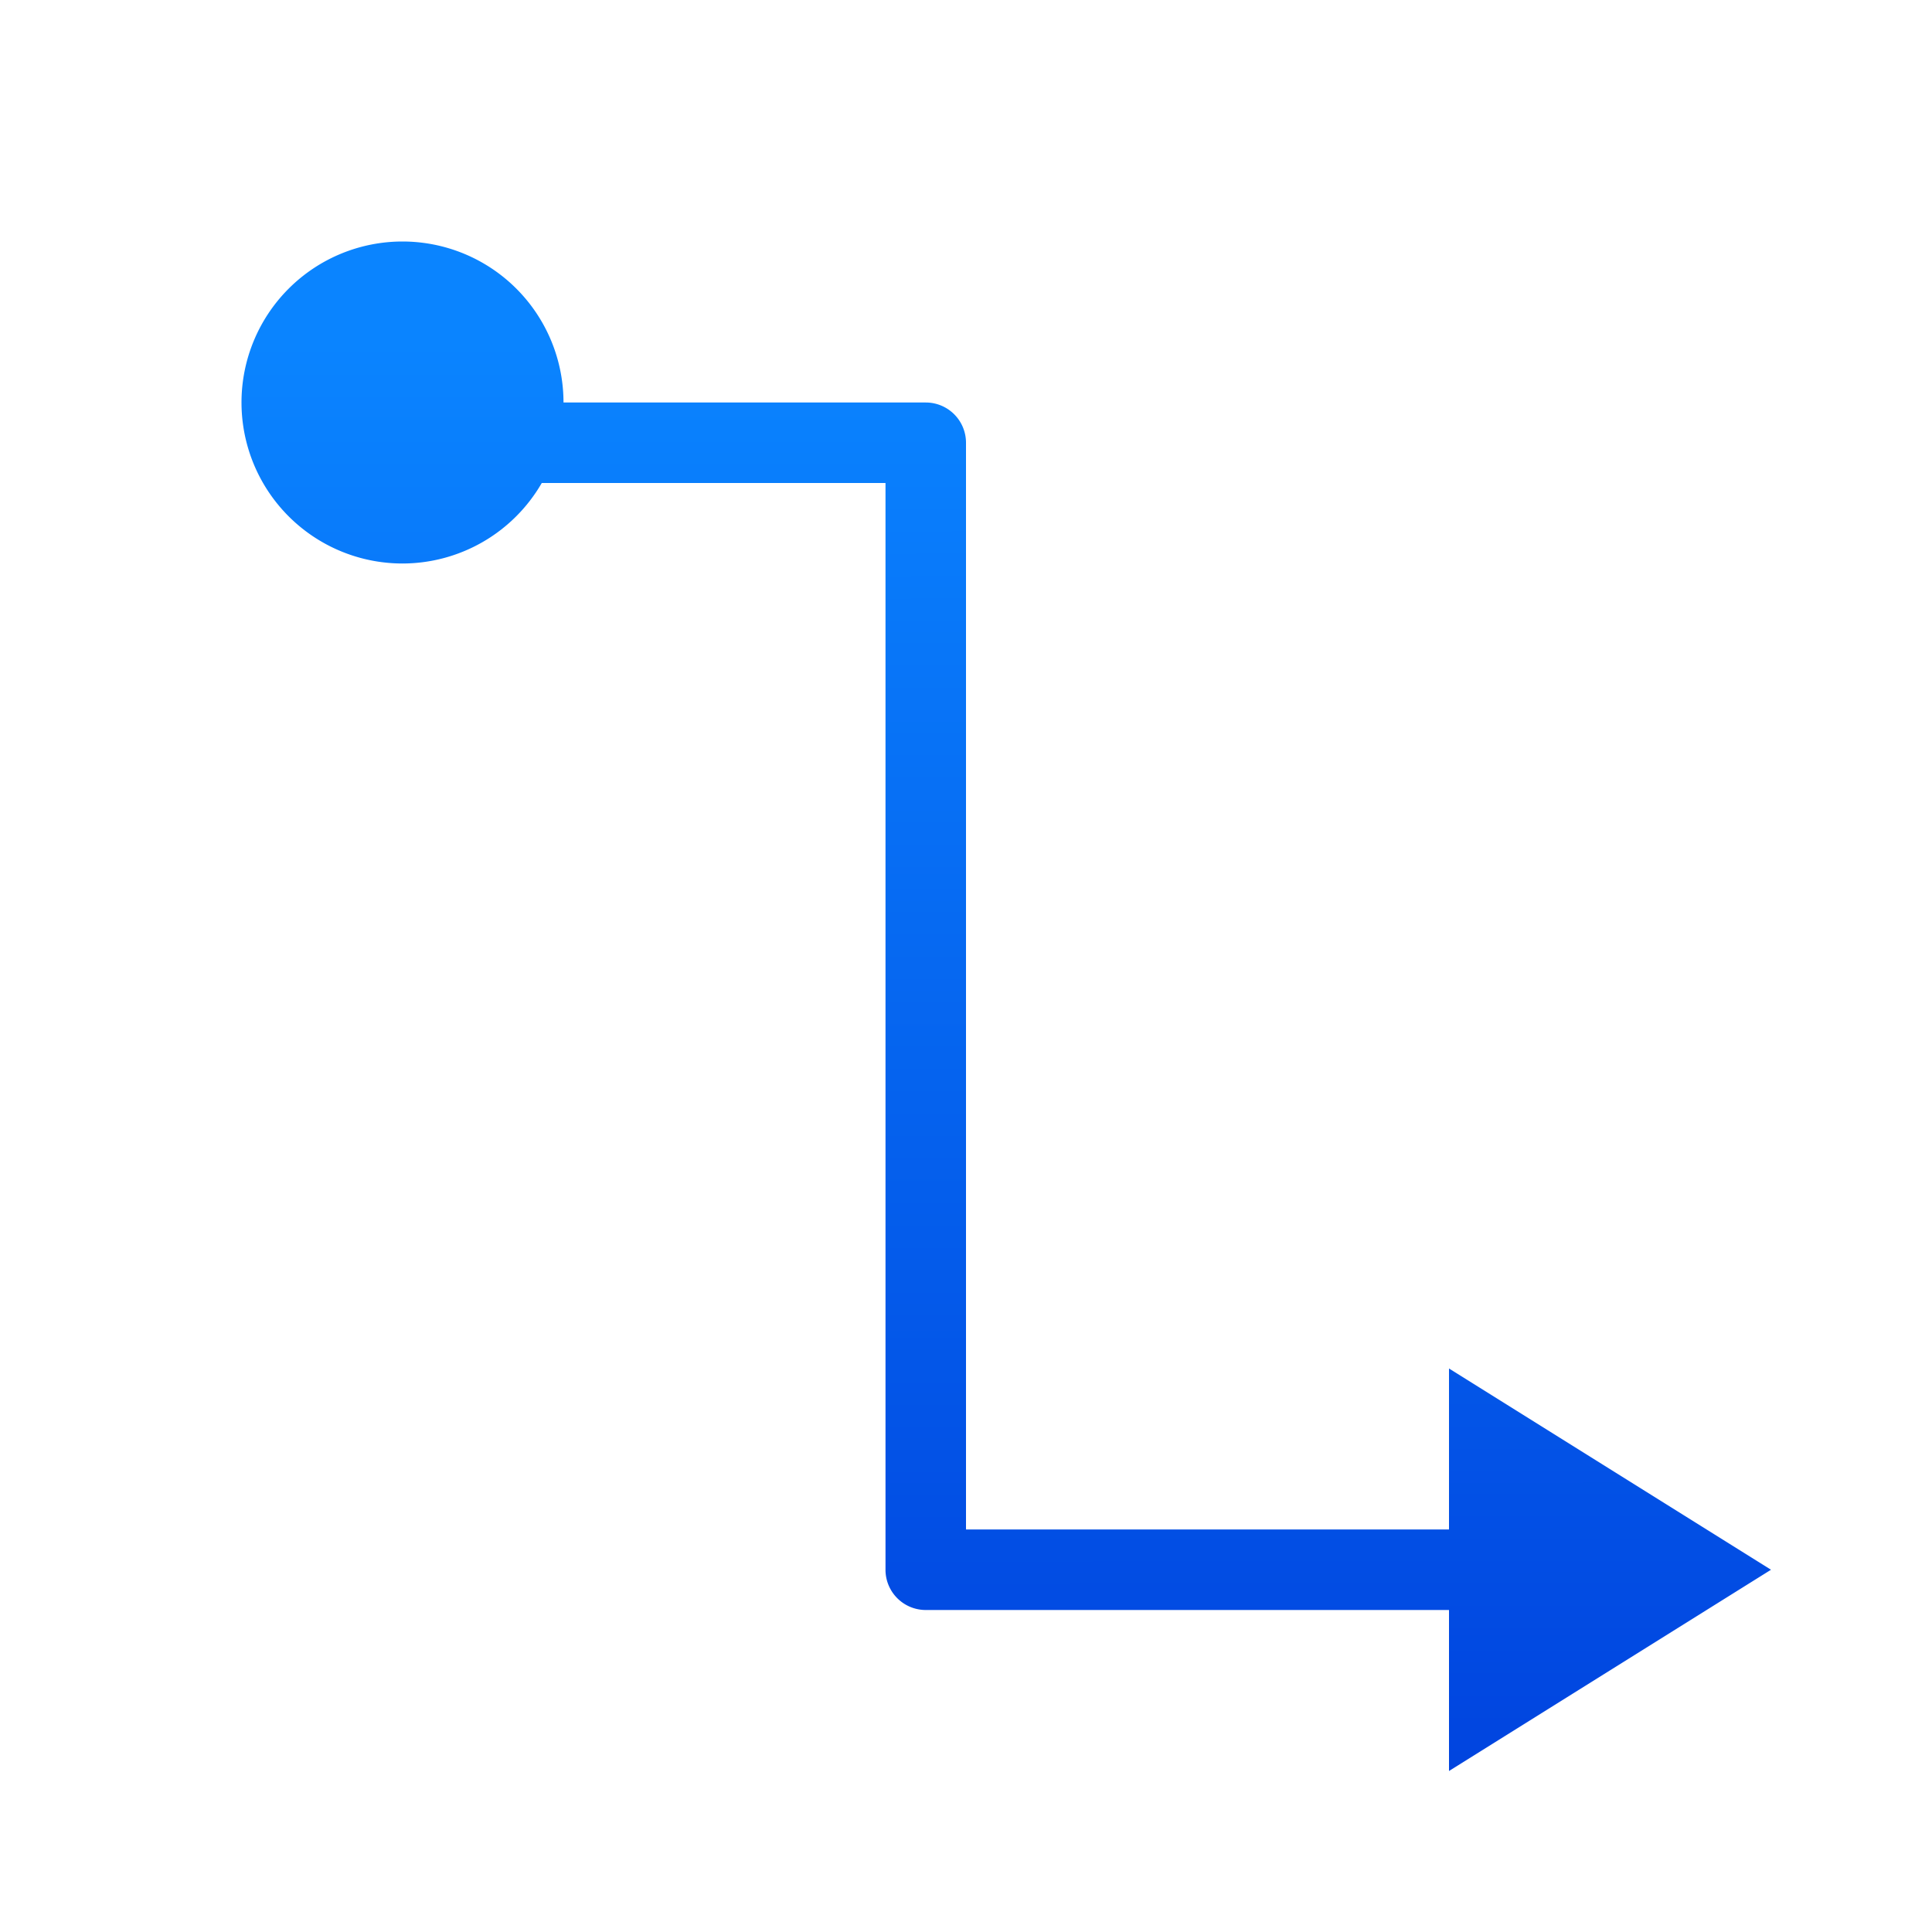 <svg viewBox="0 0 24 24" xmlns="http://www.w3.org/2000/svg" xmlns:xlink="http://www.w3.org/1999/xlink"><linearGradient id="a" gradientUnits="userSpaceOnUse" x1="-17.136" x2="-17.153" y1="23.178" y2="4.263"><stop offset="0" stop-color="#0040dd"/><stop offset="1" stop-color="#0a84ff"/></linearGradient><path d="m5 3a2 2 0 0 0 -2 2 2 2 0 0 0 2 2 2 2 0 0 0 1.73-1h4.27v13.5a.5.5 0 0 0 .5.5h6.5v2l4-2.5-4-2.5v2h-6v-13.5a.5.5 0 0 0 -.5-.5h-4.5a2 2 0 0 0 -2-2z" fill="url(#a)"/></svg>